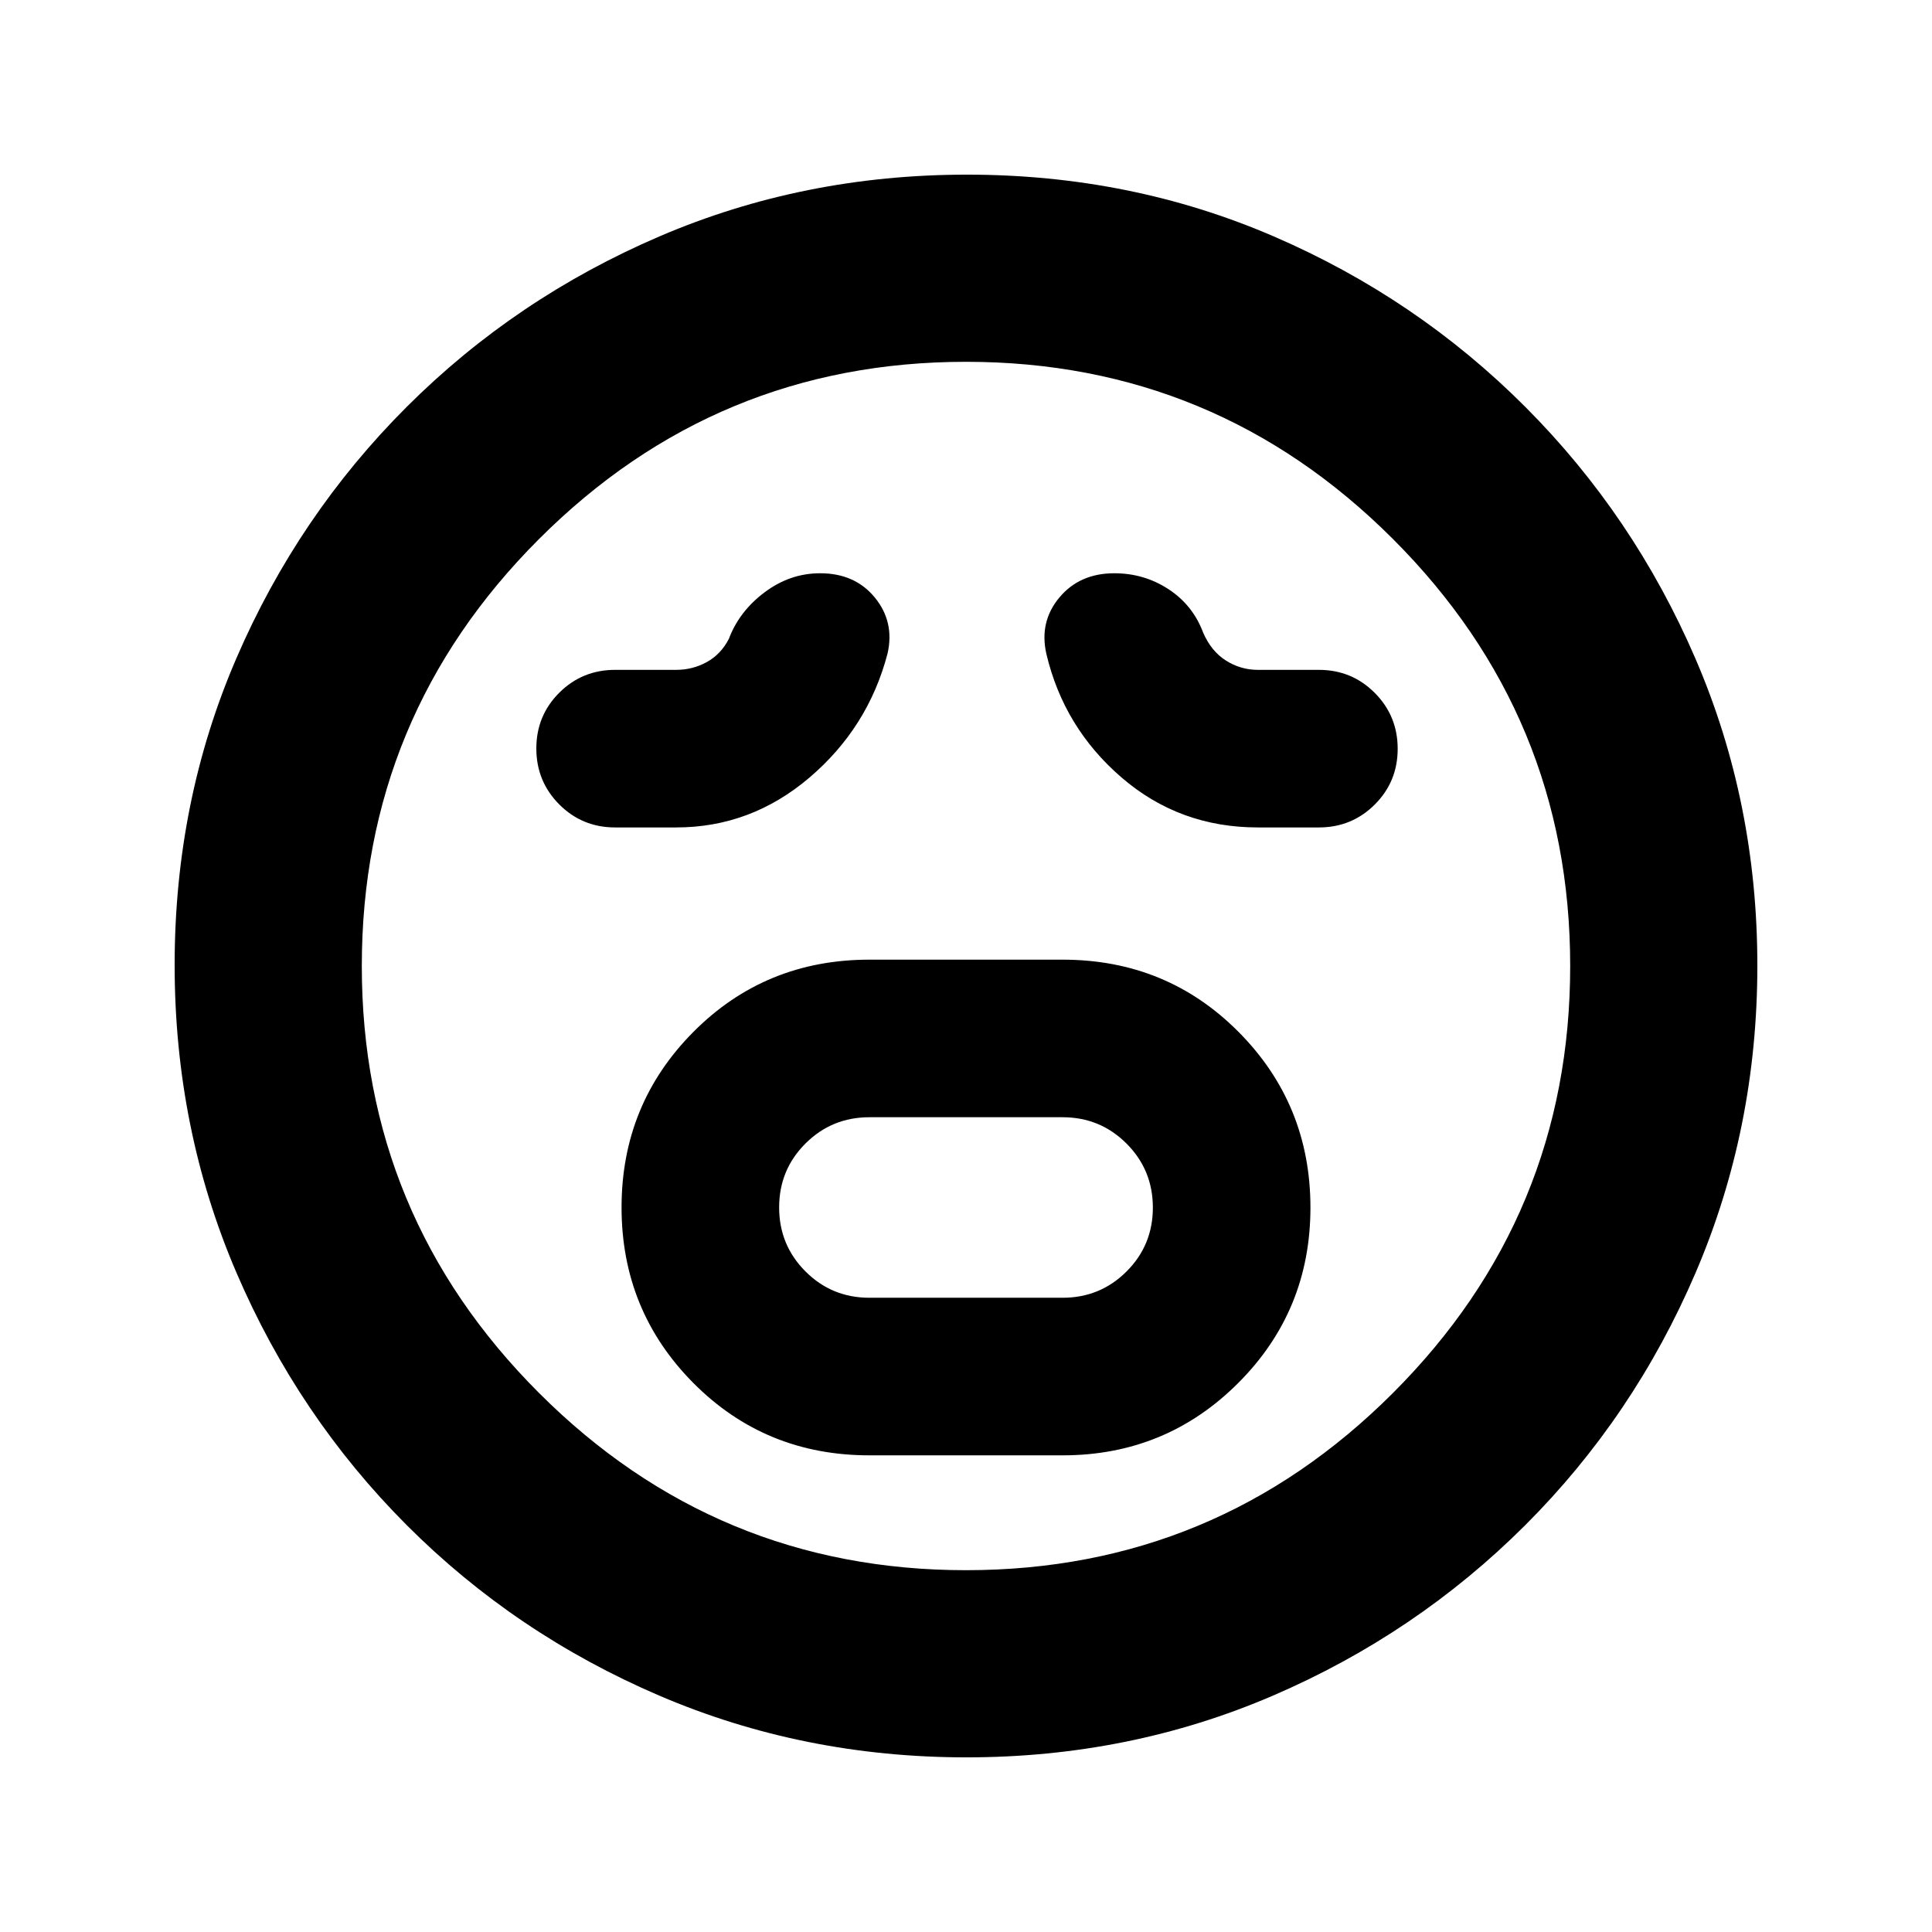 <svg xmlns="http://www.w3.org/2000/svg" height="20" viewBox="0 -960 960 960" width="20"><path d="M432-236.85h96q51.31 0 87.23-35.91 35.92-35.9 35.92-87.2 0-51.3-35.68-87.25-35.69-35.94-87.47-35.94h-96q-51.78 0-87.47 35.91-35.68 35.9-35.68 87.2 0 51.3 35.68 87.25 35.69 35.94 87.47 35.94Zm0-78.3q-18.69 0-31.77-13.09-13.08-13.1-13.08-31.8 0-18.7 13.08-31.75 13.08-13.06 31.77-13.06h96q18.69 0 31.77 13.09 13.08 13.1 13.08 31.8 0 18.7-13.08 31.75-13.08 13.06-31.77 13.06h-96Zm-96-233.7q37.15 0 66.27-24.82 29.12-24.83 38.75-61.59 3.57-15.73-6.31-27.81-9.87-12.08-27.18-12.08-15.02 0-27.63 9.48-12.62 9.47-17.75 23.17-4 7.67-11.01 11.51-7.02 3.84-15.14 3.84h-30.35q-16.36 0-27.76 11.37-11.39 11.37-11.39 27.71 0 16.33 11.39 27.78 11.4 11.44 27.76 11.44H336Zm289 0h30.35q16.36 0 27.76-11.37 11.39-11.37 11.39-27.71 0-16.33-11.39-27.78-11.4-11.44-27.76-11.44H625q-8.51 0-15.83-4.62t-11.32-13.86q-5.13-13.7-17.24-21.61t-26.91-7.91q-17.23 0-27.29 12.03-10.06 12.03-6.5 27.92 8.63 36.77 37.41 61.56 28.77 24.79 67.68 24.79ZM480.23-86.78q-81.09 0-152.64-30.68-71.55-30.67-125.52-84.74-53.96-54.06-84.63-125.54-30.66-71.49-30.66-152.77 0-81.35 30.68-152.4 30.67-71.05 84.74-125.02 54.06-53.96 125.54-84.63 71.49-30.66 152.77-30.66 81.35 0 152.4 30.68 71.05 30.67 125.02 84.74 53.96 54.06 84.63 125.31 30.66 71.25 30.66 152.26 0 81.09-30.68 152.64-30.67 71.55-84.74 125.52-54.06 53.96-125.31 84.63-71.25 30.66-152.26 30.66ZM480-480Zm0 300.22q124.11 0 212.16-88.06 88.06-88.05 88.06-212.16t-88.06-212.16Q604.11-780.22 480-780.22t-212.16 88.06Q179.78-604.11 179.78-480t88.06 212.16q88.05 88.06 212.16 88.06Z"/></svg>